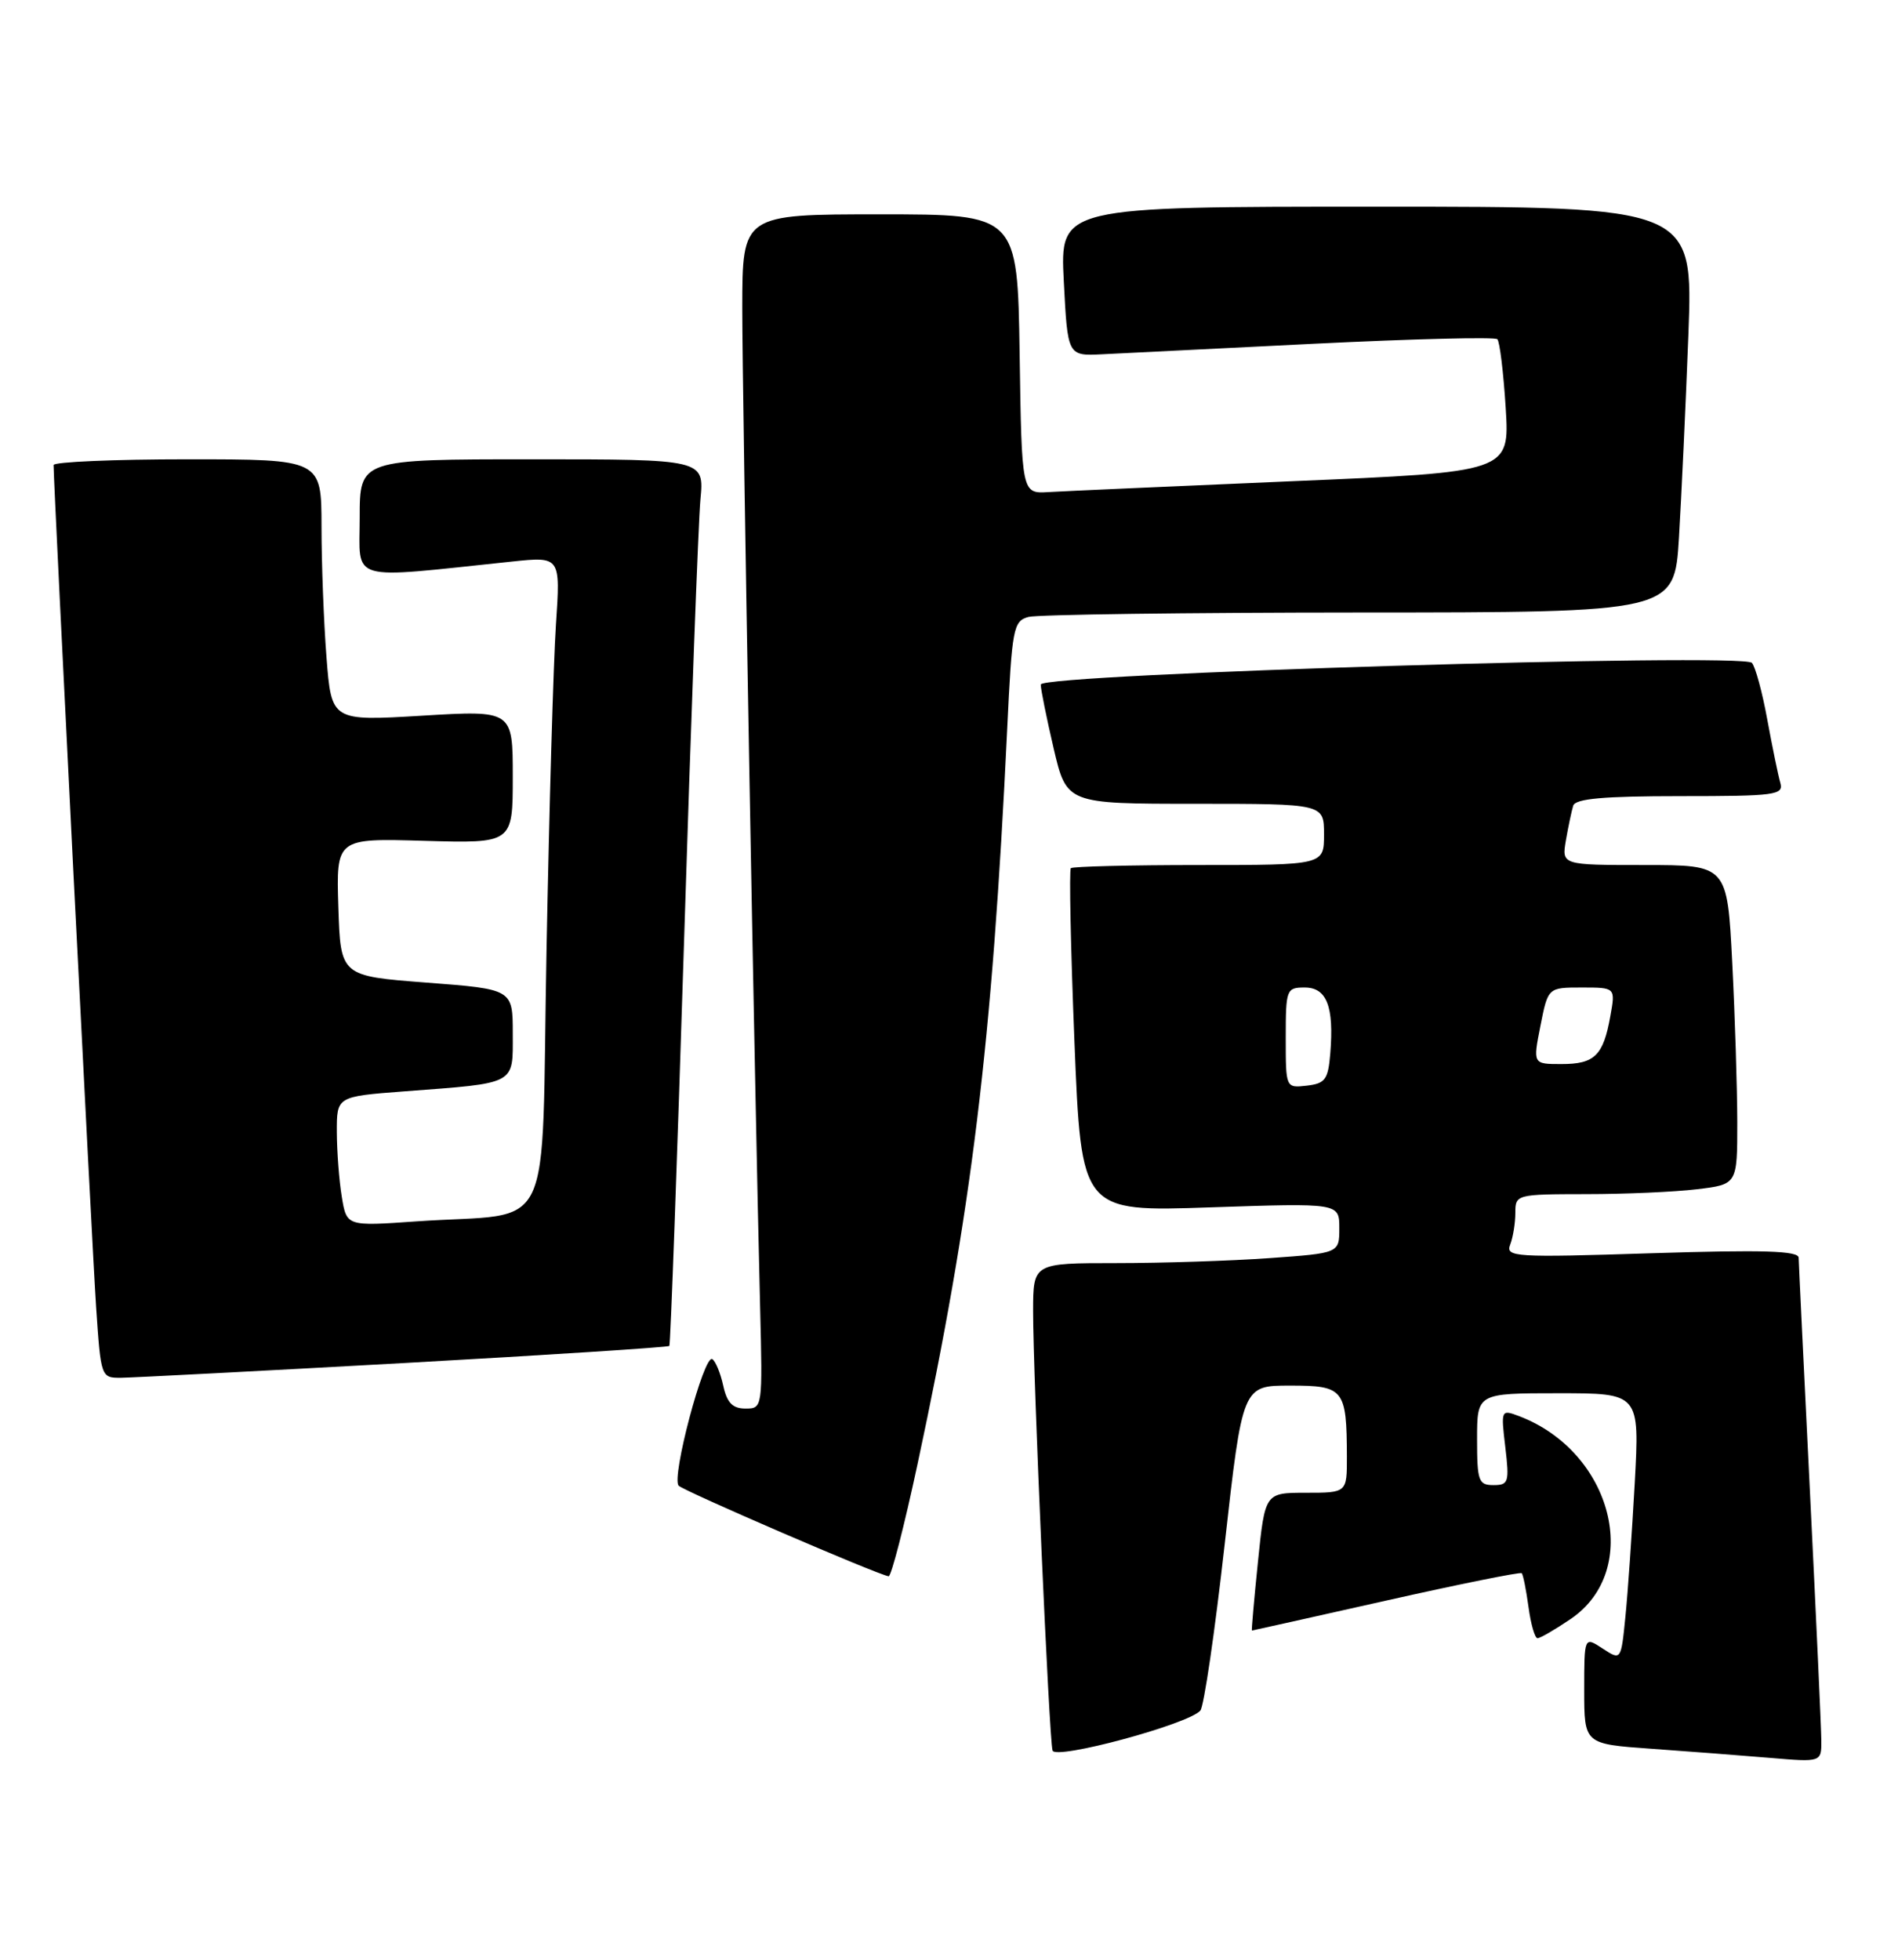 <?xml version="1.0" encoding="UTF-8" standalone="no"?>
<!DOCTYPE svg PUBLIC "-//W3C//DTD SVG 1.1//EN" "http://www.w3.org/Graphics/SVG/1.1/DTD/svg11.dtd" >
<svg xmlns="http://www.w3.org/2000/svg" xmlns:xlink="http://www.w3.org/1999/xlink" version="1.1" viewBox="0 0 248 256">
 <g >
 <path fill="currentColor"
d=" M 156.84 223.46 C 157.31 222.93 158.74 213.16 160.02 201.75 C 162.35 181.00 162.35 181.00 168.56 181.00 C 175.61 181.00 175.96 181.44 175.99 190.25 C 176.00 195.00 176.00 195.00 170.64 195.00 C 165.29 195.00 165.29 195.00 164.37 204.00 C 163.86 208.95 163.51 213.00 163.58 213.00 C 163.64 213.00 171.53 211.24 181.10 209.09 C 190.67 206.94 198.65 205.33 198.83 205.51 C 199.02 205.69 199.41 207.67 199.72 209.92 C 200.02 212.16 200.55 214.00 200.90 214.00 C 201.25 214.00 203.20 212.87 205.23 211.49 C 214.65 205.09 210.71 189.64 198.49 184.99 C 196.13 184.10 196.11 184.15 196.69 189.04 C 197.23 193.62 197.12 194.00 195.14 194.00 C 193.19 194.00 193.00 193.46 193.00 188.00 C 193.00 182.00 193.00 182.00 203.62 182.00 C 214.24 182.00 214.24 182.00 213.60 193.75 C 213.24 200.21 212.70 208.07 212.38 211.21 C 211.81 216.92 211.81 216.92 209.41 215.35 C 207.00 213.77 207.00 213.77 207.00 220.80 C 207.00 227.82 207.00 227.82 215.75 228.44 C 220.56 228.78 227.54 229.32 231.25 229.63 C 238.00 230.20 238.00 230.20 237.98 227.35 C 237.97 225.78 237.30 211.22 236.50 195.00 C 235.70 178.78 235.03 164.96 235.02 164.30 C 235.01 163.39 230.41 163.25 215.83 163.71 C 197.87 164.29 196.70 164.21 197.33 162.58 C 197.70 161.62 198.00 159.75 198.00 158.42 C 198.00 156.04 198.14 156.00 207.25 155.99 C 212.34 155.99 218.86 155.70 221.75 155.35 C 227.00 154.72 227.00 154.72 227.00 146.61 C 226.99 142.15 226.70 132.76 226.34 125.75 C 225.69 113.00 225.69 113.00 214.87 113.00 C 204.05 113.00 204.05 113.00 204.61 109.75 C 204.92 107.96 205.35 105.94 205.56 105.25 C 205.84 104.33 209.53 104.00 219.54 104.00 C 232.01 104.00 233.09 103.86 232.62 102.25 C 232.34 101.29 231.58 97.58 230.92 94.00 C 230.27 90.42 229.36 87.09 228.91 86.59 C 227.69 85.25 136.00 88.03 135.99 89.42 C 135.98 90.01 136.74 93.76 137.67 97.75 C 139.37 105.00 139.37 105.00 156.18 105.00 C 173.00 105.00 173.00 105.00 173.00 109.00 C 173.00 113.00 173.00 113.00 156.67 113.00 C 147.68 113.00 140.15 113.19 139.92 113.41 C 139.69 113.64 139.90 123.83 140.39 136.06 C 141.29 158.30 141.29 158.30 158.14 157.72 C 175.00 157.15 175.00 157.15 175.00 160.43 C 175.00 163.70 175.00 163.70 165.85 164.35 C 160.81 164.71 151.81 165.00 145.85 165.00 C 135.00 165.00 135.00 165.00 134.99 171.25 C 134.98 179.55 137.08 227.18 137.53 228.67 C 137.90 229.93 155.23 225.26 156.84 223.46 Z  M 119.89 191.25 C 126.98 158.19 129.63 136.48 131.60 95.33 C 132.23 82.04 132.40 81.13 134.39 80.59 C 135.55 80.28 155.01 80.02 177.64 80.01 C 218.78 80.00 218.78 80.00 219.38 70.25 C 219.70 64.89 220.26 52.96 220.61 43.75 C 221.24 27.00 221.24 27.00 179.87 27.00 C 138.50 27.00 138.50 27.00 139.00 36.75 C 139.50 46.50 139.50 46.50 144.00 46.28 C 146.47 46.16 158.98 45.54 171.79 44.90 C 184.60 44.27 195.34 44.00 195.65 44.31 C 195.96 44.63 196.45 48.66 196.74 53.27 C 197.26 61.66 197.26 61.66 168.88 62.86 C 153.27 63.53 138.93 64.16 137.00 64.28 C 133.50 64.49 133.50 64.49 133.23 46.25 C 132.95 28.00 132.95 28.00 114.98 28.00 C 97.00 28.00 97.00 28.00 96.99 40.25 C 96.99 51.88 98.60 142.48 99.32 170.75 C 99.65 183.92 99.64 184.00 97.41 184.00 C 95.72 184.00 94.99 183.25 94.50 181.01 C 94.14 179.37 93.50 177.81 93.07 177.54 C 91.98 176.87 87.68 193.08 88.68 194.08 C 89.42 194.81 114.65 205.70 116.11 205.91 C 116.45 205.96 118.15 199.36 119.89 191.25 Z  M 52.85 178.05 C 71.74 177.00 87.32 175.99 87.46 175.82 C 87.61 175.64 88.47 151.88 89.38 123.00 C 90.28 94.12 91.25 68.14 91.52 65.25 C 92.02 60.00 92.02 60.00 69.51 60.00 C 47.00 60.00 47.00 60.00 47.00 67.64 C 47.00 76.15 45.21 75.63 66.87 73.36 C 73.24 72.69 73.24 72.69 72.64 81.60 C 72.31 86.49 71.76 105.66 71.41 124.18 C 70.68 162.61 72.77 158.27 54.40 159.55 C 45.29 160.19 45.29 160.19 44.66 156.34 C 44.31 154.23 44.02 150.42 44.01 147.87 C 44.00 143.24 44.00 143.24 52.75 142.57 C 67.62 141.45 67.00 141.77 67.00 135.03 C 67.00 129.22 67.00 129.22 55.75 128.36 C 44.50 127.50 44.50 127.50 44.21 118.50 C 43.93 109.50 43.93 109.50 55.46 109.84 C 67.00 110.17 67.00 110.17 67.00 101.48 C 67.00 92.78 67.00 92.78 55.16 93.49 C 43.31 94.20 43.31 94.20 42.66 85.85 C 42.30 81.26 42.01 73.56 42.01 68.75 C 42.00 60.00 42.00 60.00 24.50 60.00 C 14.88 60.00 7.00 60.34 7.00 60.75 C 7.01 63.54 12.05 163.34 12.56 170.75 C 13.18 179.95 13.20 180.00 15.84 179.98 C 17.30 179.96 33.96 179.10 52.85 178.05 Z  M 168.00 135.57 C 168.00 129.24 168.09 129.00 170.48 129.00 C 173.36 129.00 174.32 131.48 173.82 137.60 C 173.54 141.02 173.16 141.54 170.75 141.82 C 168.00 142.13 168.00 142.13 168.00 135.57 Z  M 201.28 134.00 C 202.27 129.00 202.27 129.00 206.68 129.00 C 211.09 129.00 211.09 129.00 210.41 132.75 C 209.49 137.90 208.36 139.00 204.02 139.00 C 200.29 139.00 200.29 139.00 201.28 134.00 Z "/>
</g>
</svg>